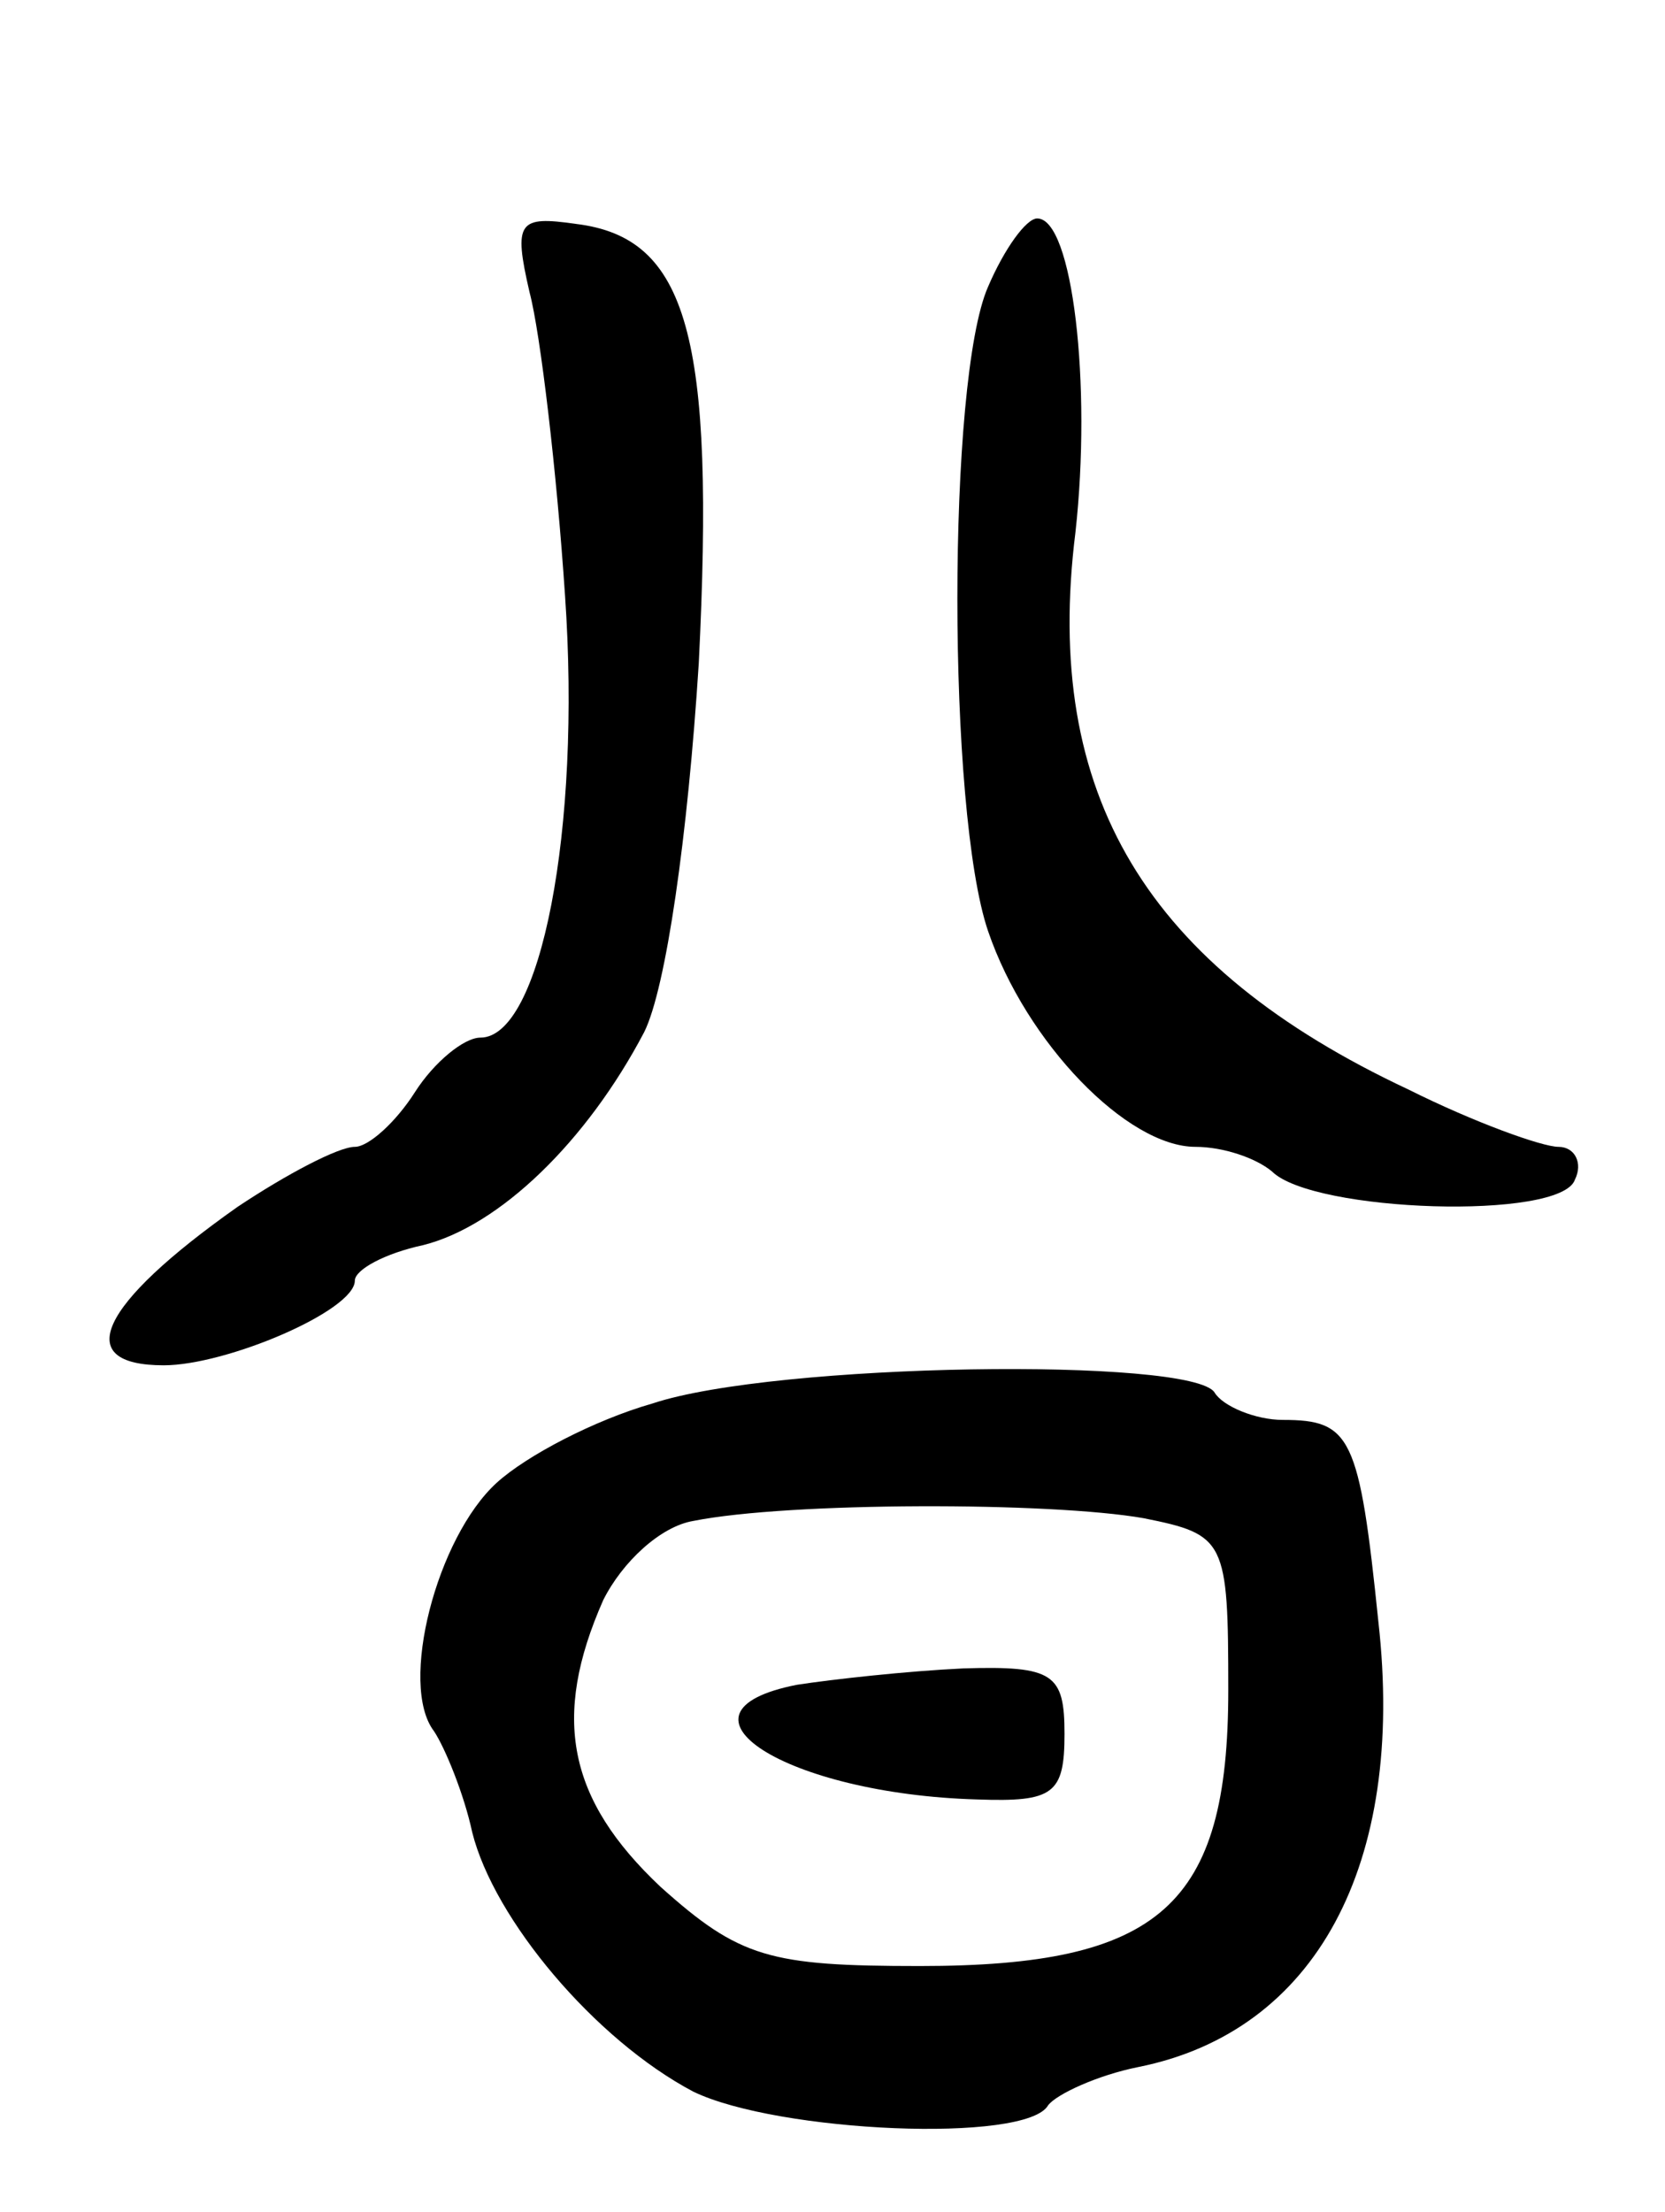 <svg version="1.0" xmlns="http://www.w3.org/2000/svg"
 width="61pt" height="81pt" viewBox="0 0 61 81"
 preserveAspectRatio="xMidYMid meet">
<g transform="translate(0,81) scale(0.1,-0.1)"
fill="#000000" stroke="none">
<path d="M194 703 c4 -15 10 -66 13 -111 6 -86 -9 -162 -31 -162 -6 0 -17 -9
-24 -20 -7 -11 -17 -20 -22 -20 -6 0 -25 -10 -43 -22 -51 -36 -61 -58 -27 -58
23 0 70 20 70 31 0 4 11 10 25 13 28 7 60 38 81 78 8 16 16 72 20 135 6 120
-4 156 -45 161 -21 3 -23 1 -17 -25z"/>
<path d="M362 705 c-15 -34 -15 -192 0 -236 14 -41 51 -79 76 -79 10 0 22 -4
28 -9 15 -15 106 -18 111 -3 3 6 0 12 -6 12 -6 0 -31 9 -55 21 -96 45 -134
108 -122 204 6 54 -1 115 -14 115 -4 0 -12 -11 -18 -25z"/>
<path d="M239 296 c-21 -6 -46 -19 -57 -29 -22 -20 -36 -74 -23 -91 4 -6 11
-23 14 -37 8 -32 45 -76 81 -95 31 -15 122 -19 130 -5 3 4 18 11 33 14 65 13
98 74 88 163 -7 68 -10 74 -35 74 -10 0 -22 5 -25 10 -8 13 -161 11 -206 -4z
m180 -42 c30 -6 31 -8 31 -63 0 -79 -25 -101 -113 -101 -55 0 -66 3 -95 29
-34 32 -40 62 -21 105 7 14 21 27 33 29 35 7 131 7 165 1z"/>
<path d="M292 193 c-51 -10 -4 -40 66 -42 28 -1 32 2 32 24 0 22 -4 25 -37 24
-21 -1 -48 -4 -61 -6z"/>
</g>
</svg>
